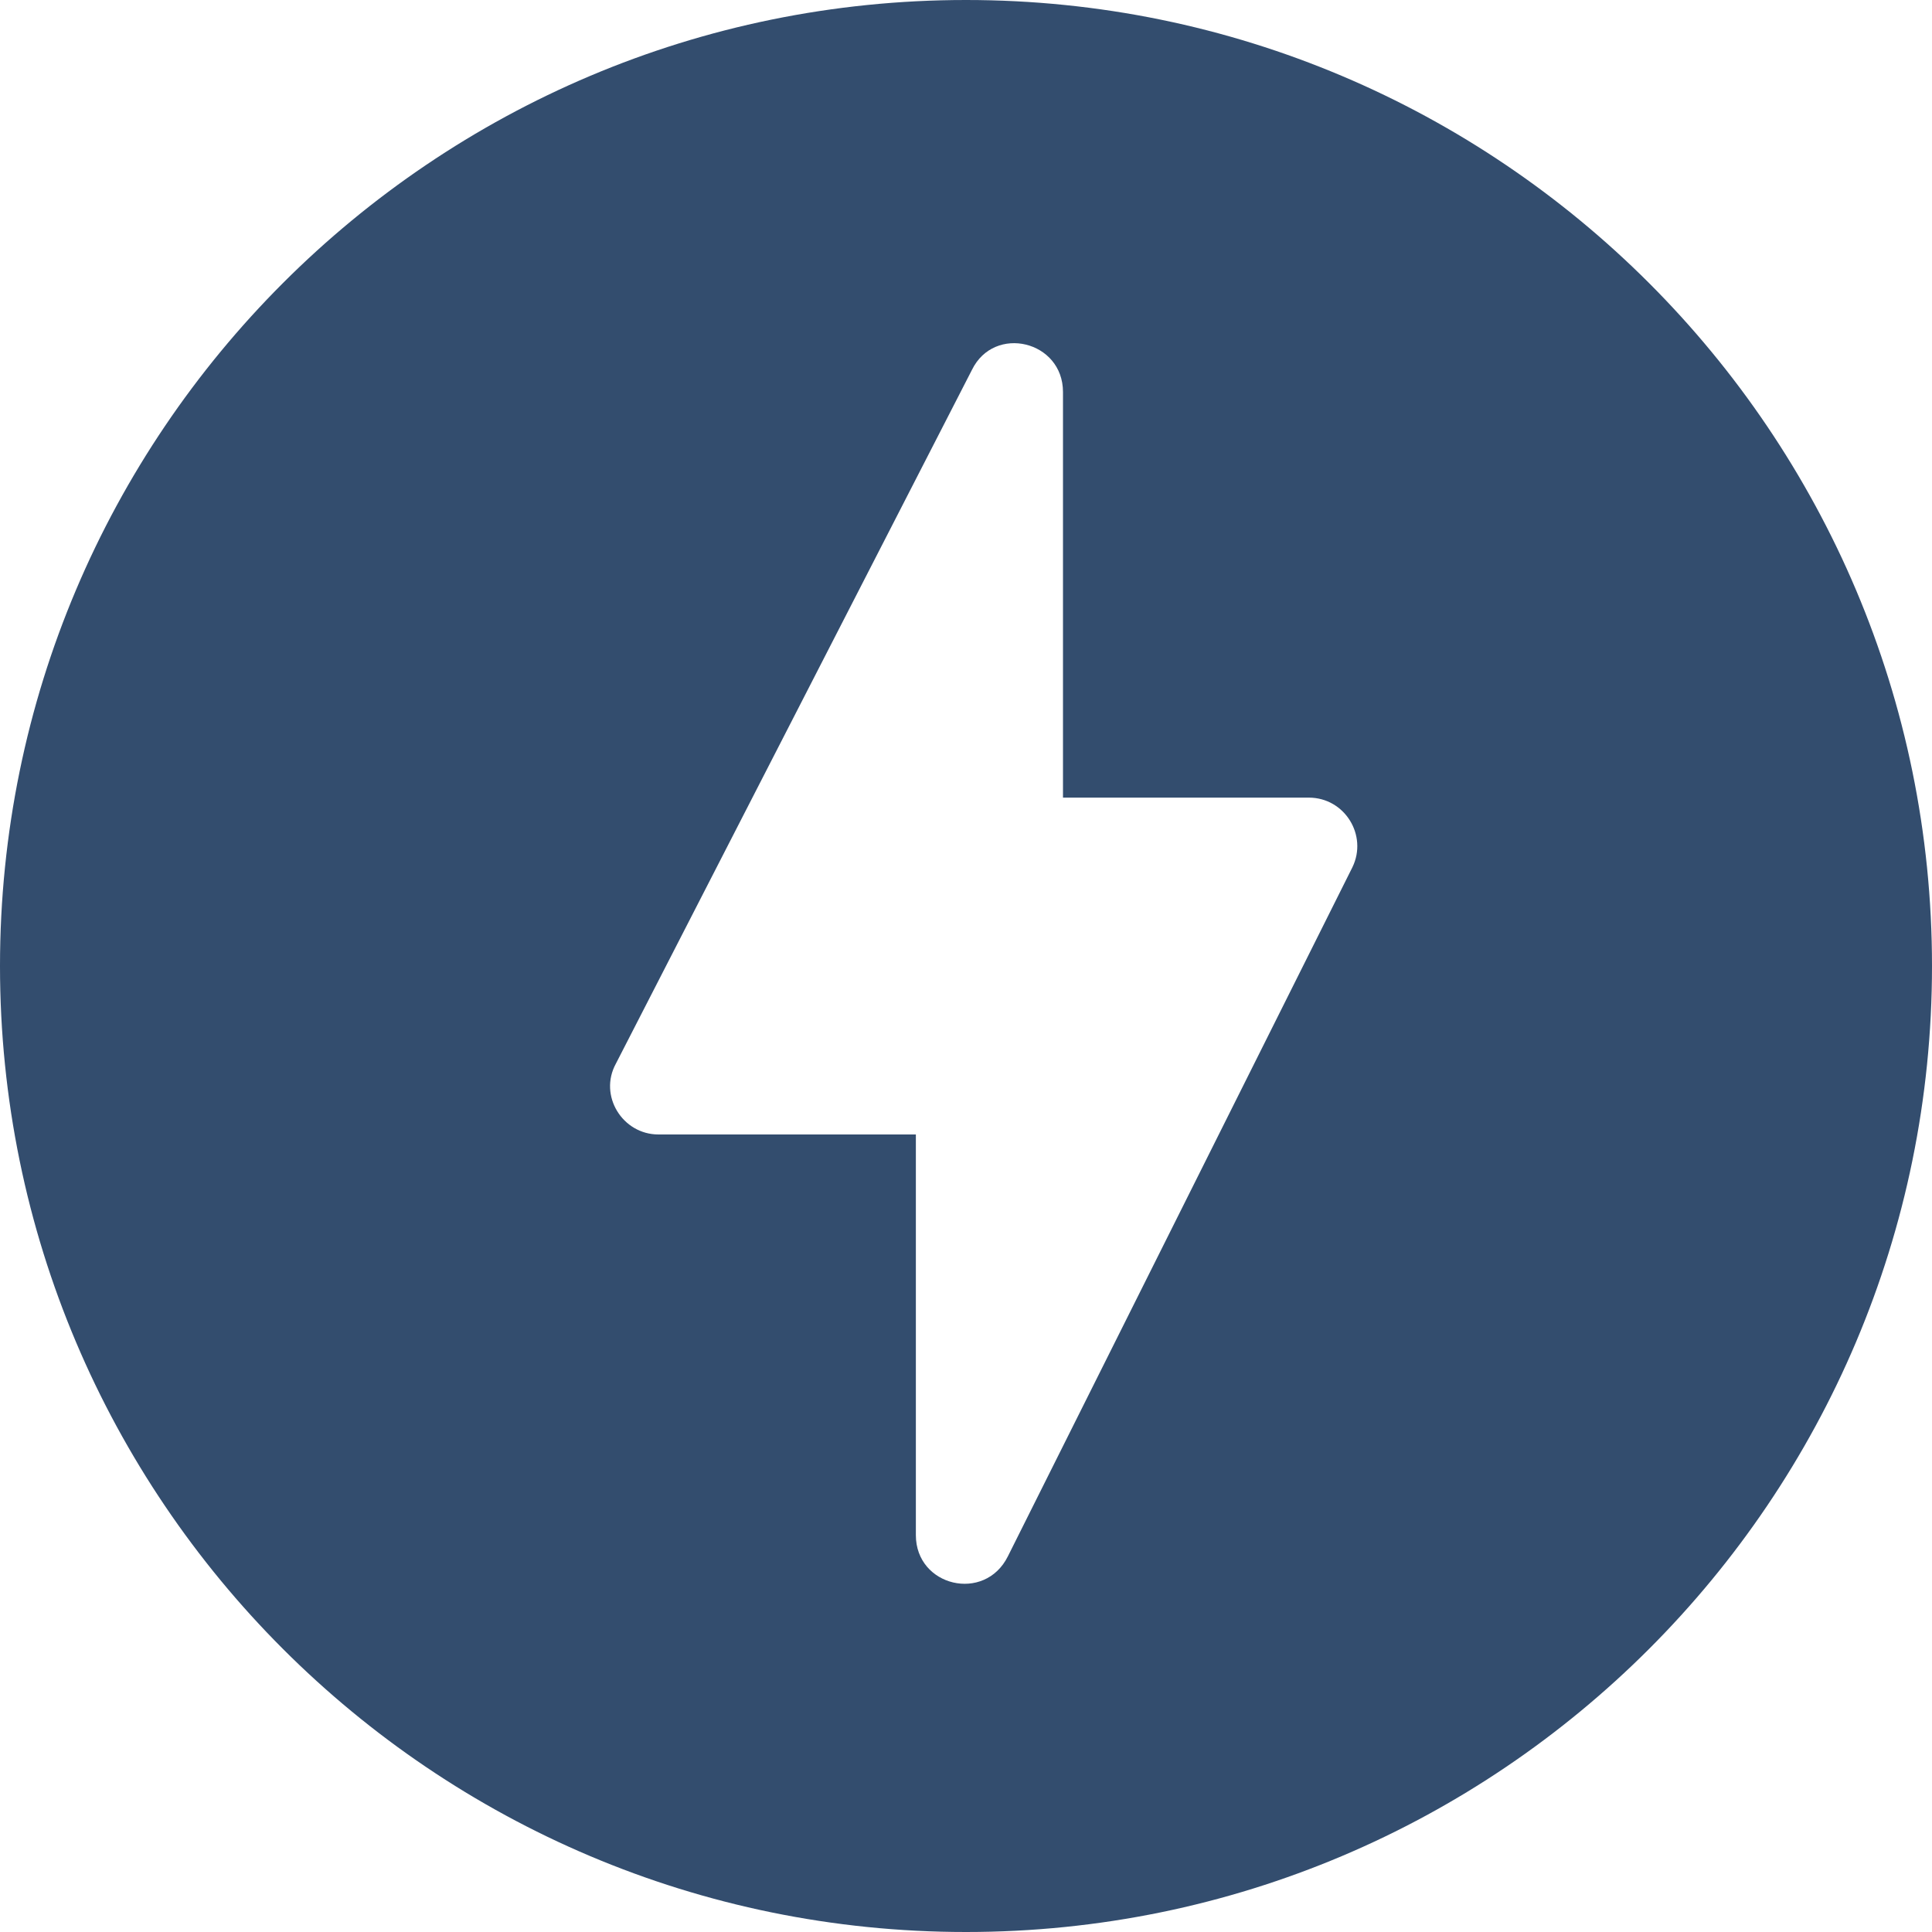 <svg width="20" height="20" viewBox="0 0 20 20" fill="none" xmlns="http://www.w3.org/2000/svg">
<path id="icon/action/offline_bolt_24px" fill-rule="evenodd" clip-rule="evenodd" d="M0 10C0 4.479 4.479 0 10 0C15.521 0 20 4.479 20 10C20 15.521 15.521 20 10 20C4.479 20 0 15.521 0 10ZM9.481 11.744V15.892C9.481 16.423 10.193 16.593 10.433 16.112L14 8.978C14.161 8.647 13.92 8.257 13.549 8.257H11.004V4.058C11.004 3.527 10.293 3.357 10.062 3.828L6.375 11.012C6.195 11.343 6.445 11.744 6.816 11.744H9.481Z" fill="#334D6E"/>
</svg>
